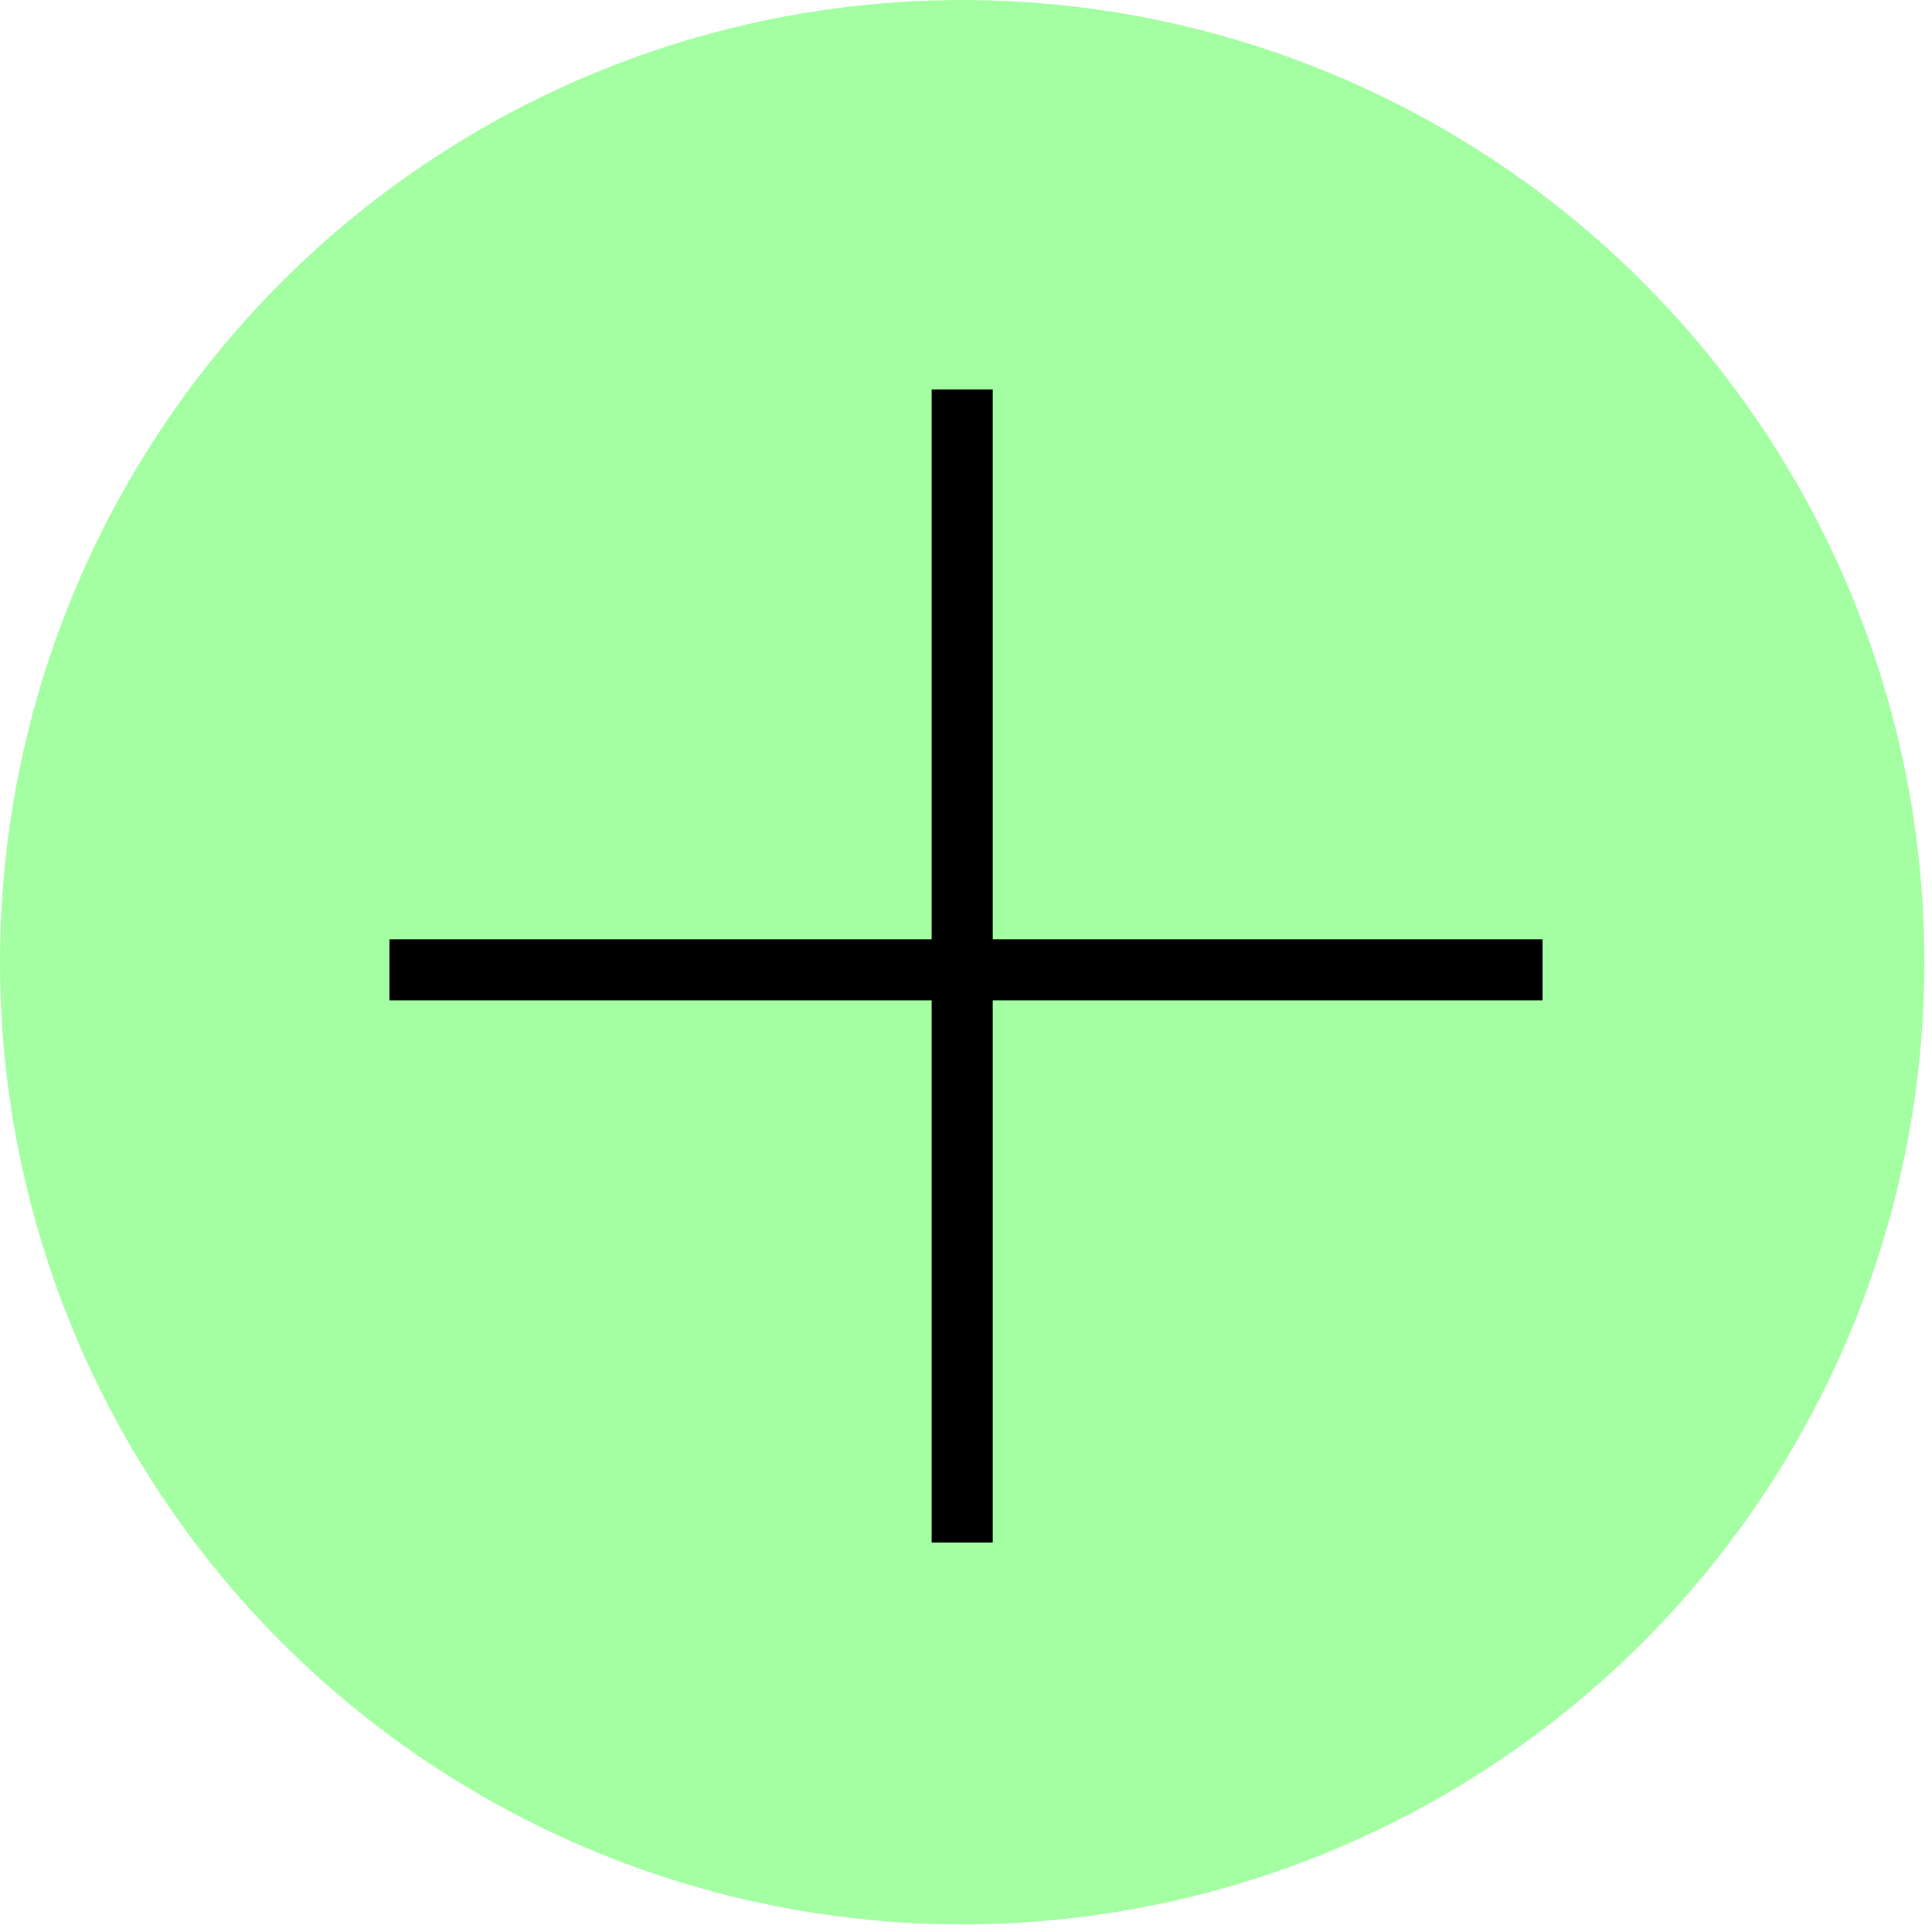 <?xml version="1.0" encoding="utf-8"?>
<!-- Generator: Adobe Illustrator 27.0.1, SVG Export Plug-In . SVG Version: 6.00 Build 0)  -->
<svg version="1.1" id="Ebene_1" xmlns="http://www.w3.org/2000/svg" xmlns:xlink="http://www.w3.org/1999/xlink" x="0px" y="0px"
	 viewBox="0 0 25.3 25.3" style="enable-background:new 0 0 25.3 25.3;" xml:space="preserve">
<style type="text/css">
	.st0{fill:#A4FFA3;}
	.st1{fill-rule:evenodd;clip-rule:evenodd;}
</style>
<circle class="st0" cx="12.6" cy="12.6" r="12.6"/>
<path class="st1" d="M12.2,13.1v7.1h0.8v-7.1h7.2v-0.8h-7.2V5.1h-0.8v7.2H5.1v0.8H12.2z"/>
</svg>
